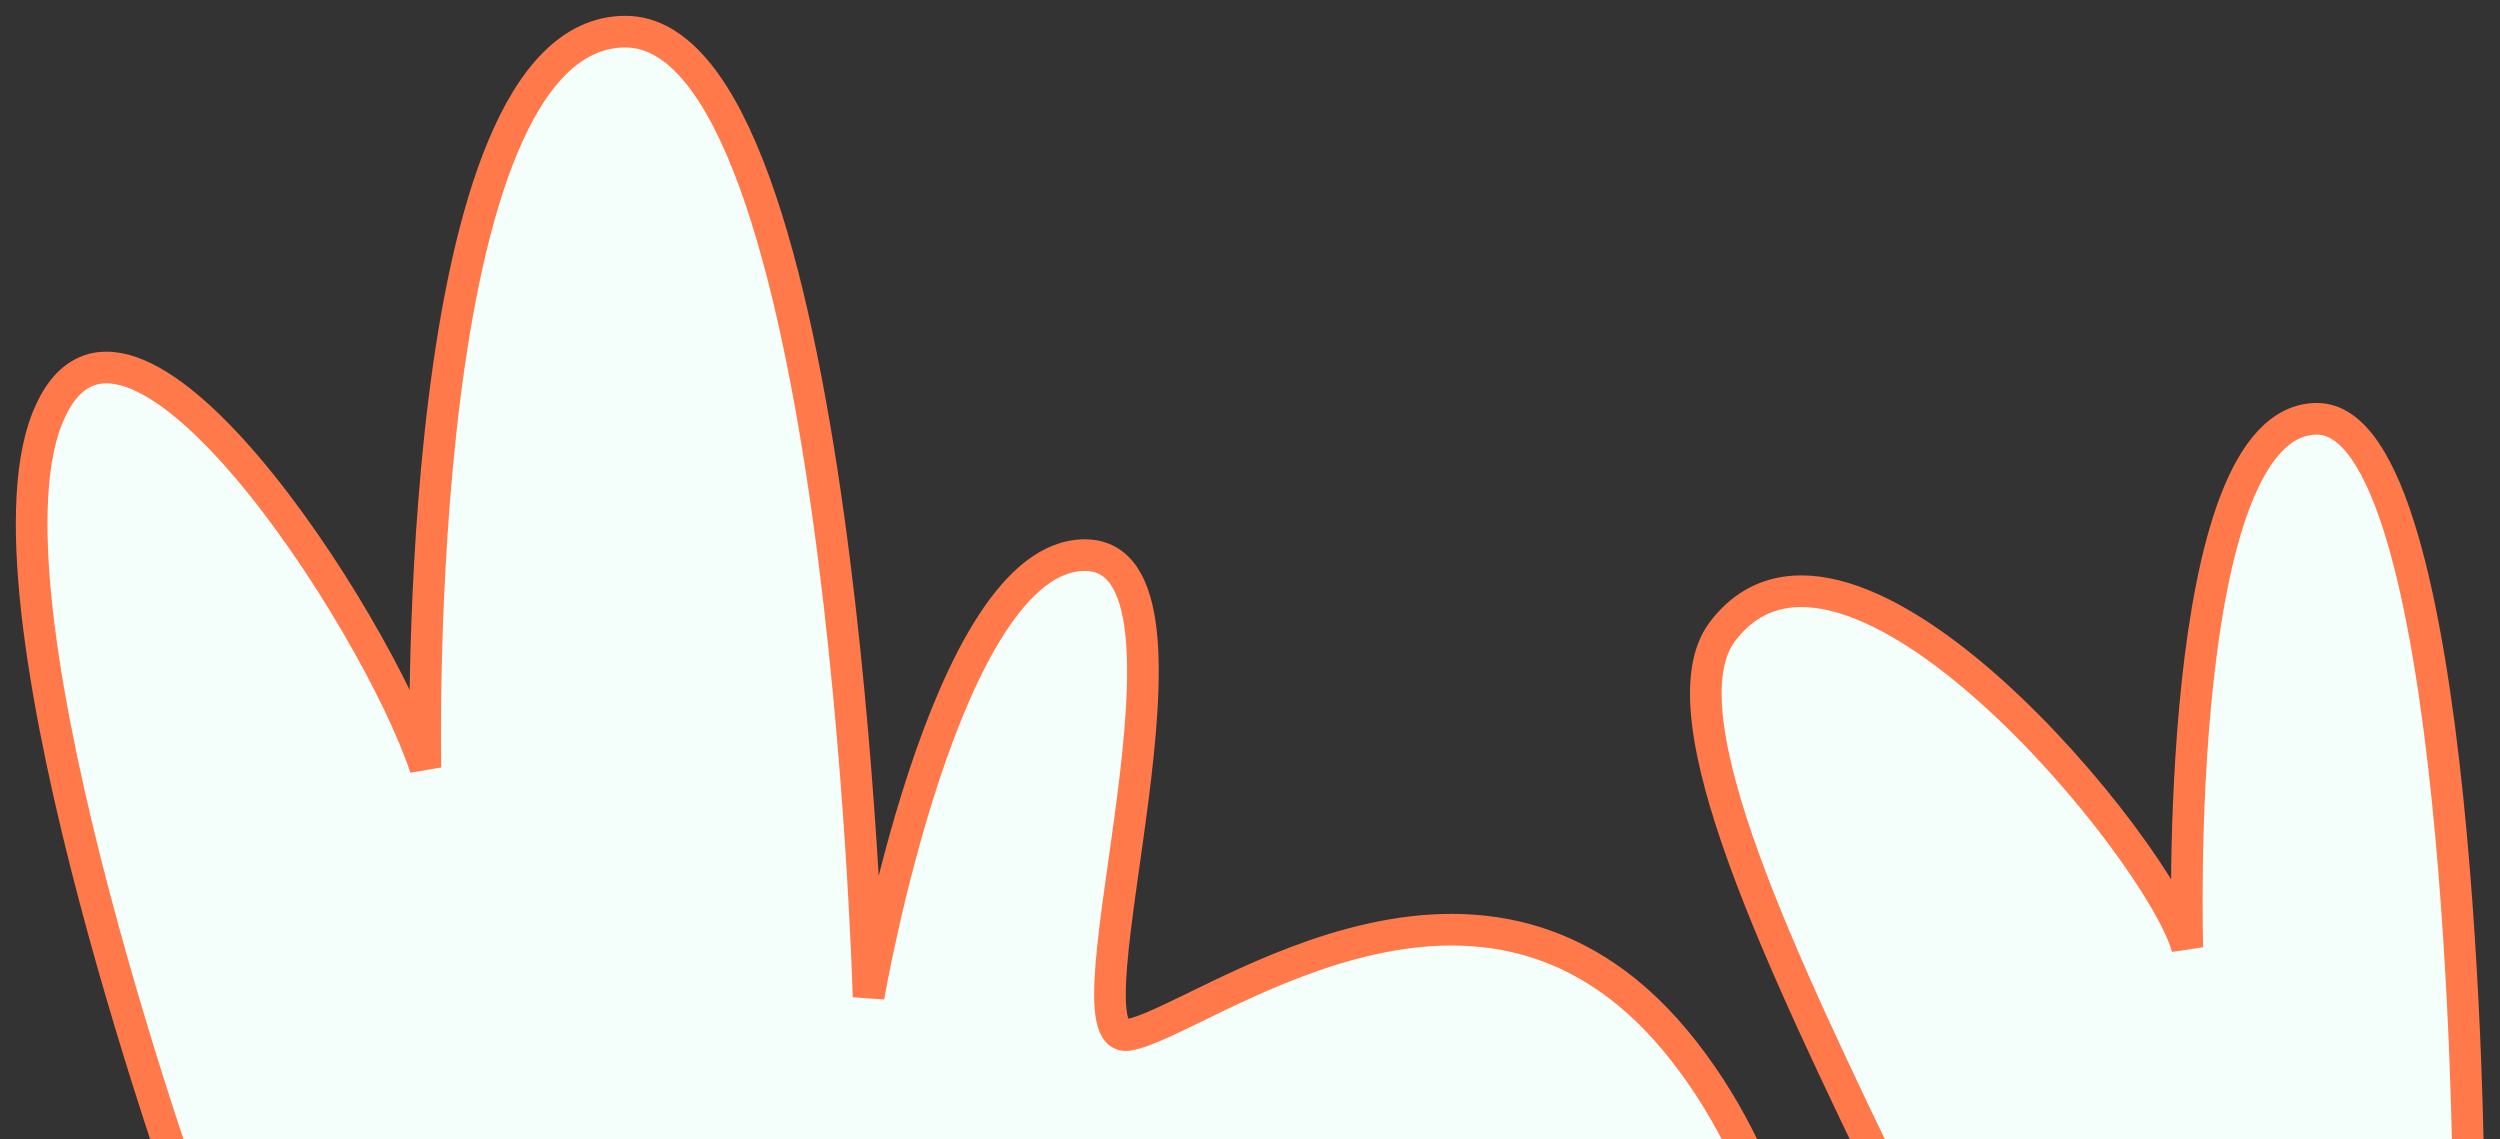 <?xml version="1.0" encoding="UTF-8"?>
<svg width="79px" height="36px" viewBox="0 0 79 36" version="1.1" xmlns="http://www.w3.org/2000/svg" xmlns:xlink="http://www.w3.org/1999/xlink">
    <rect x="0" y="0" width="79" height="36" fill="#333333" stroke="none"/>
    <title>536CDCAF-4A97-4892-A915-61863D84DDAF</title>
    <g id="Textbooks" stroke="none" stroke-width="1" fill="none" fill-rule="evenodd">
        <g id="1920-X-768" transform="translate(-735, -524)" fill="#F4FFFB" stroke="#FF794A">
            <g id="Group-25" transform="translate(517, 338)">
                <g id="Fill-1">
                    <path d="M224.27,224.908 C224.27,224.908 217.097,205.265 219.488,199.234 C221.879,193.203 229.906,205.609 231.443,210.262 C231.443,210.262 230.931,187 237.762,187 C244.593,187 245.447,217.499 245.447,217.499 C245.447,217.499 247.838,203.542 252.279,203.542 C256.719,203.542 251.425,219.049 253.645,218.705 C255.865,218.36 264.613,211.29 270.932,218.872 C277.251,226.453 274.347,238.171 281.179,237.998 C288.01,237.826 268.504,211.123 272.432,205.954 C276.36,200.785 286.265,212.846 287.119,215.948 C287.119,215.948 286.607,199.234 291.218,199.234 C295.829,199.234 296,223.185 296,223.185 L224.27,224.908 Z"></path>
                </g>
            </g>
        </g>
    </g>
</svg>